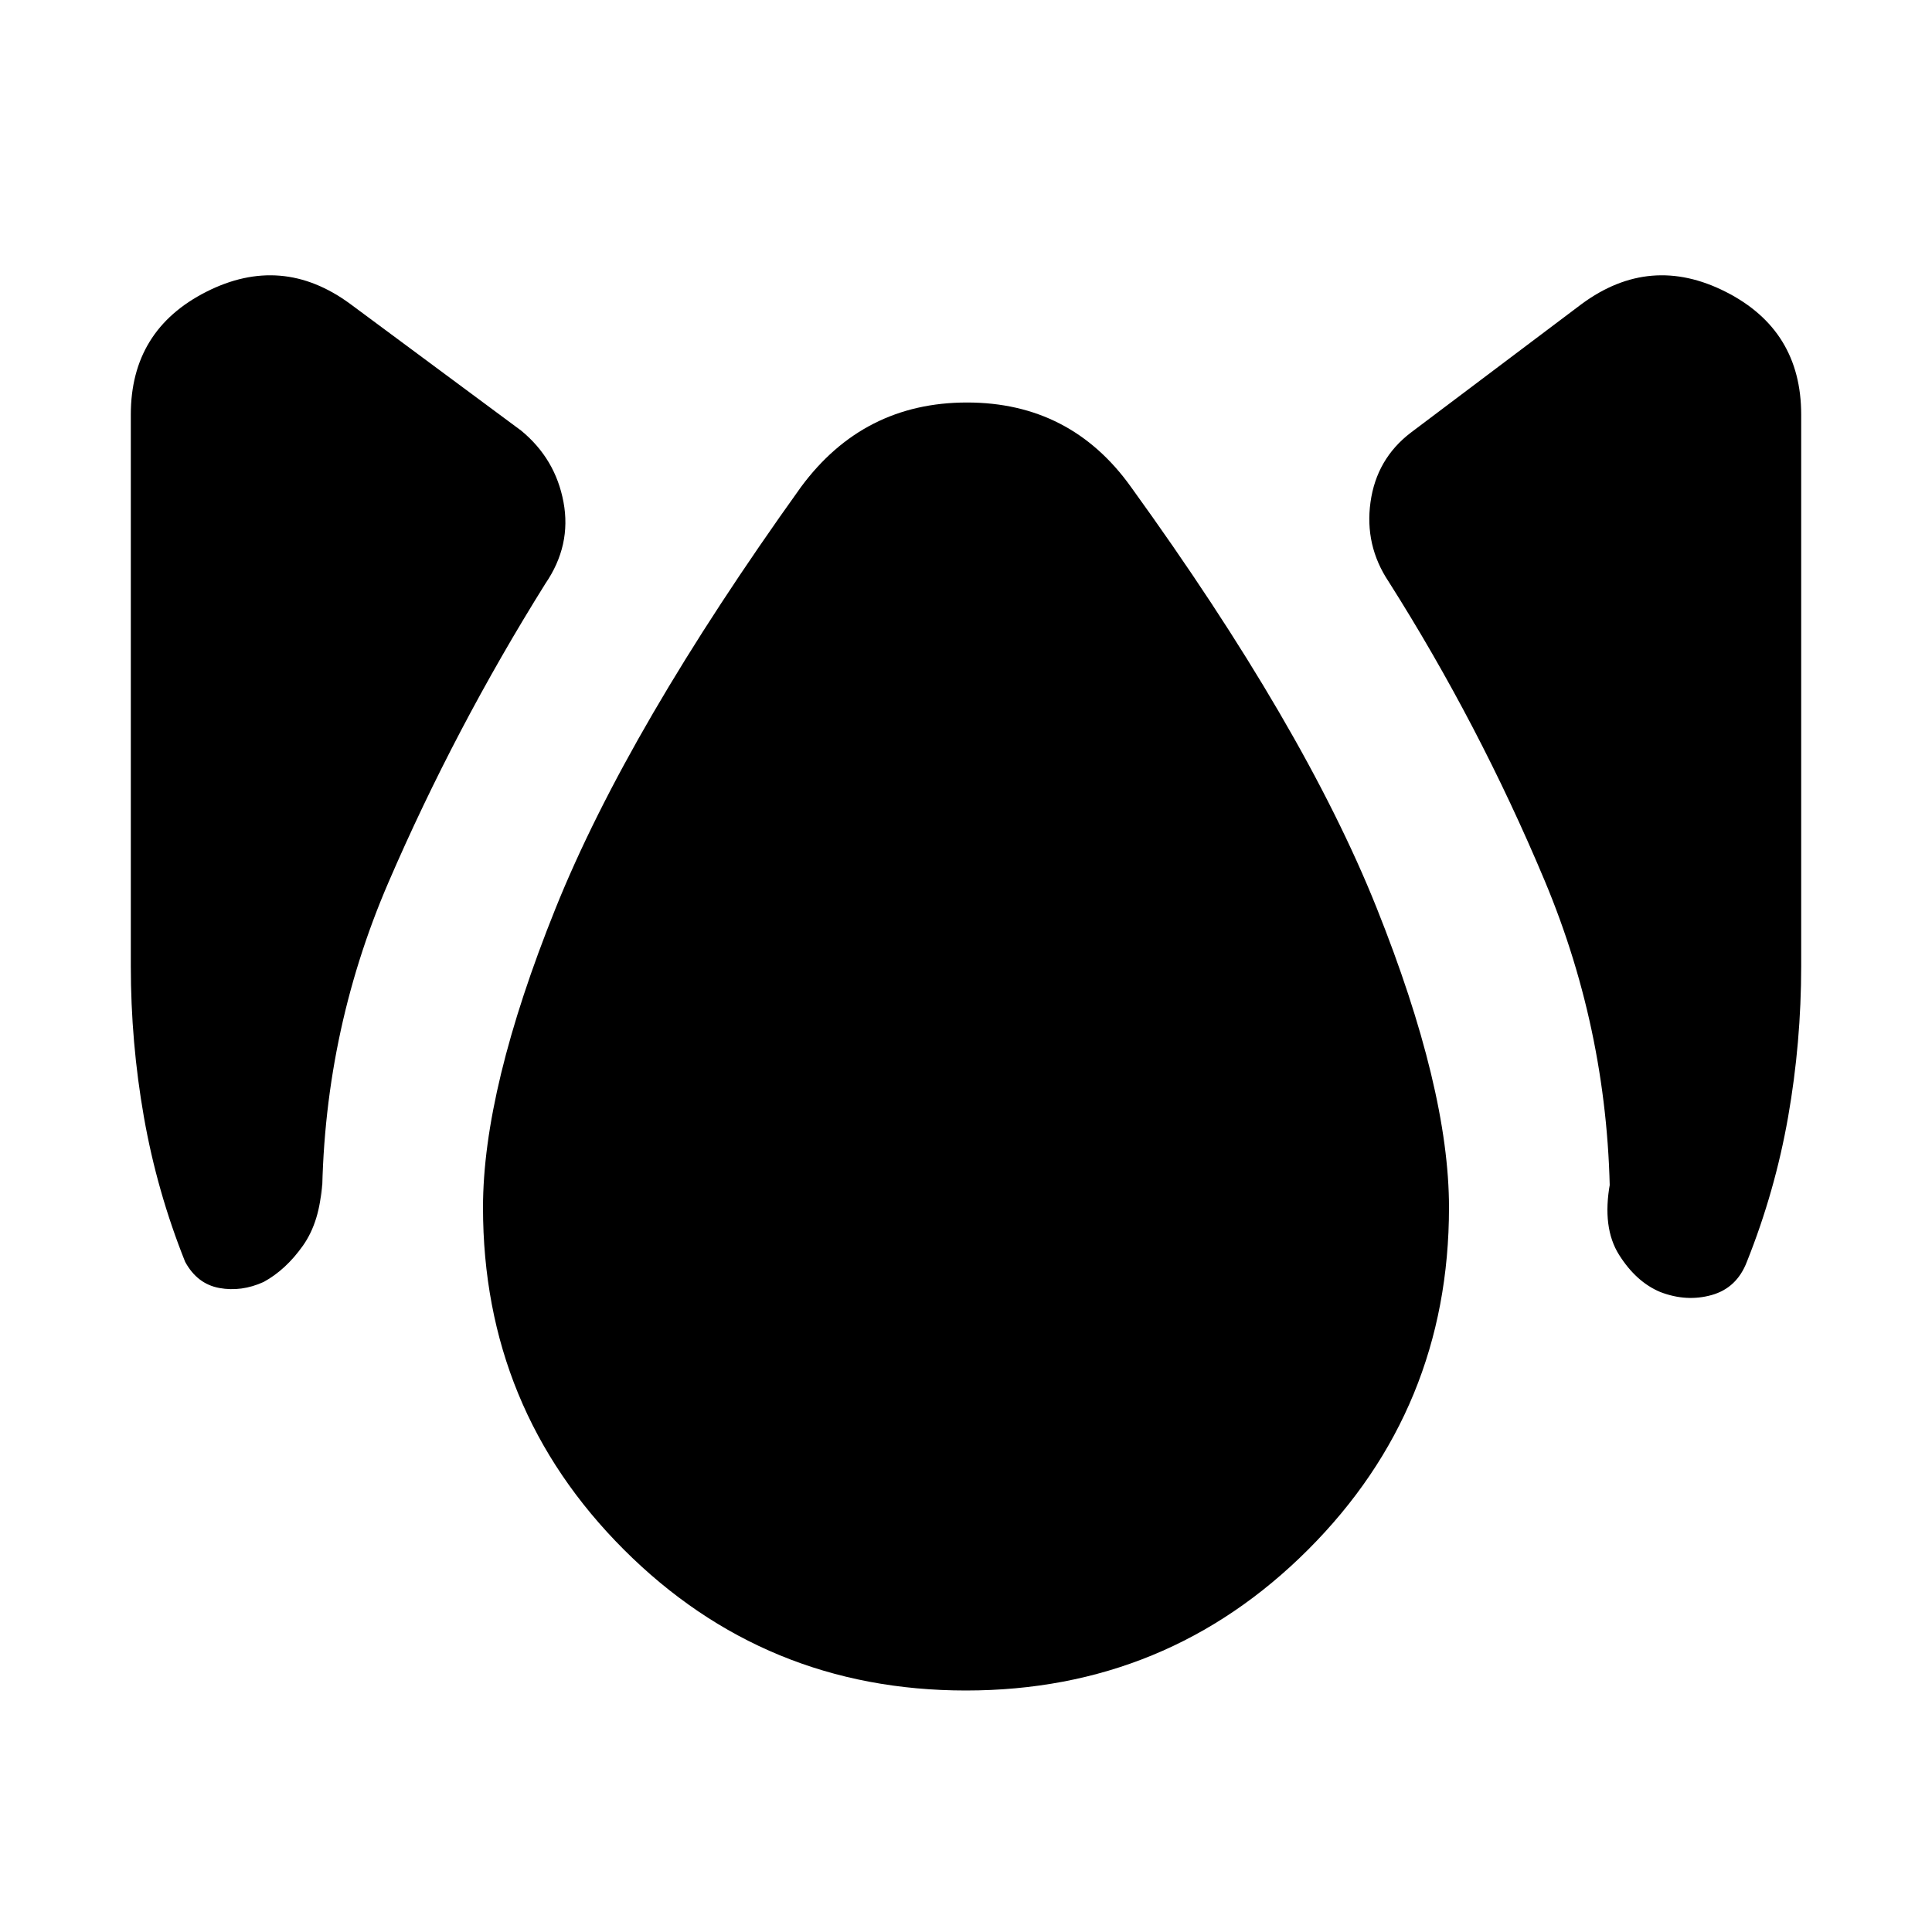 <svg xmlns="http://www.w3.org/2000/svg" height="24" viewBox="0 -960 960 960" width="24"><path d="M131-323q-11 5-22 3t-17-13q-14-35-20.5-72T65-480v-274q0-42 37.5-61t71.5 6l85 63q17 14 21 35.5t-9 40.5q-45 72-78 148.5T160-360v-12q-1 19-9.5 31T131-323Zm349 203q-100 0-170-70t-70-170q0-59 36-148.5T398-718q31-42 82.5-42t81.5 42q86 119 122 209t36 149q0 100-70 170t-170 70Zm345-198q-12-5-20.5-18.5T800-372v12q0-85-32.5-162.5T690-671q-12-18-9-39.5t20-34.5l85-64q34-25 71.5-6t37.5 61v274q0 38-6.5 75T868-333q-5 13-17.5 16.5T825-318Z"/></svg>